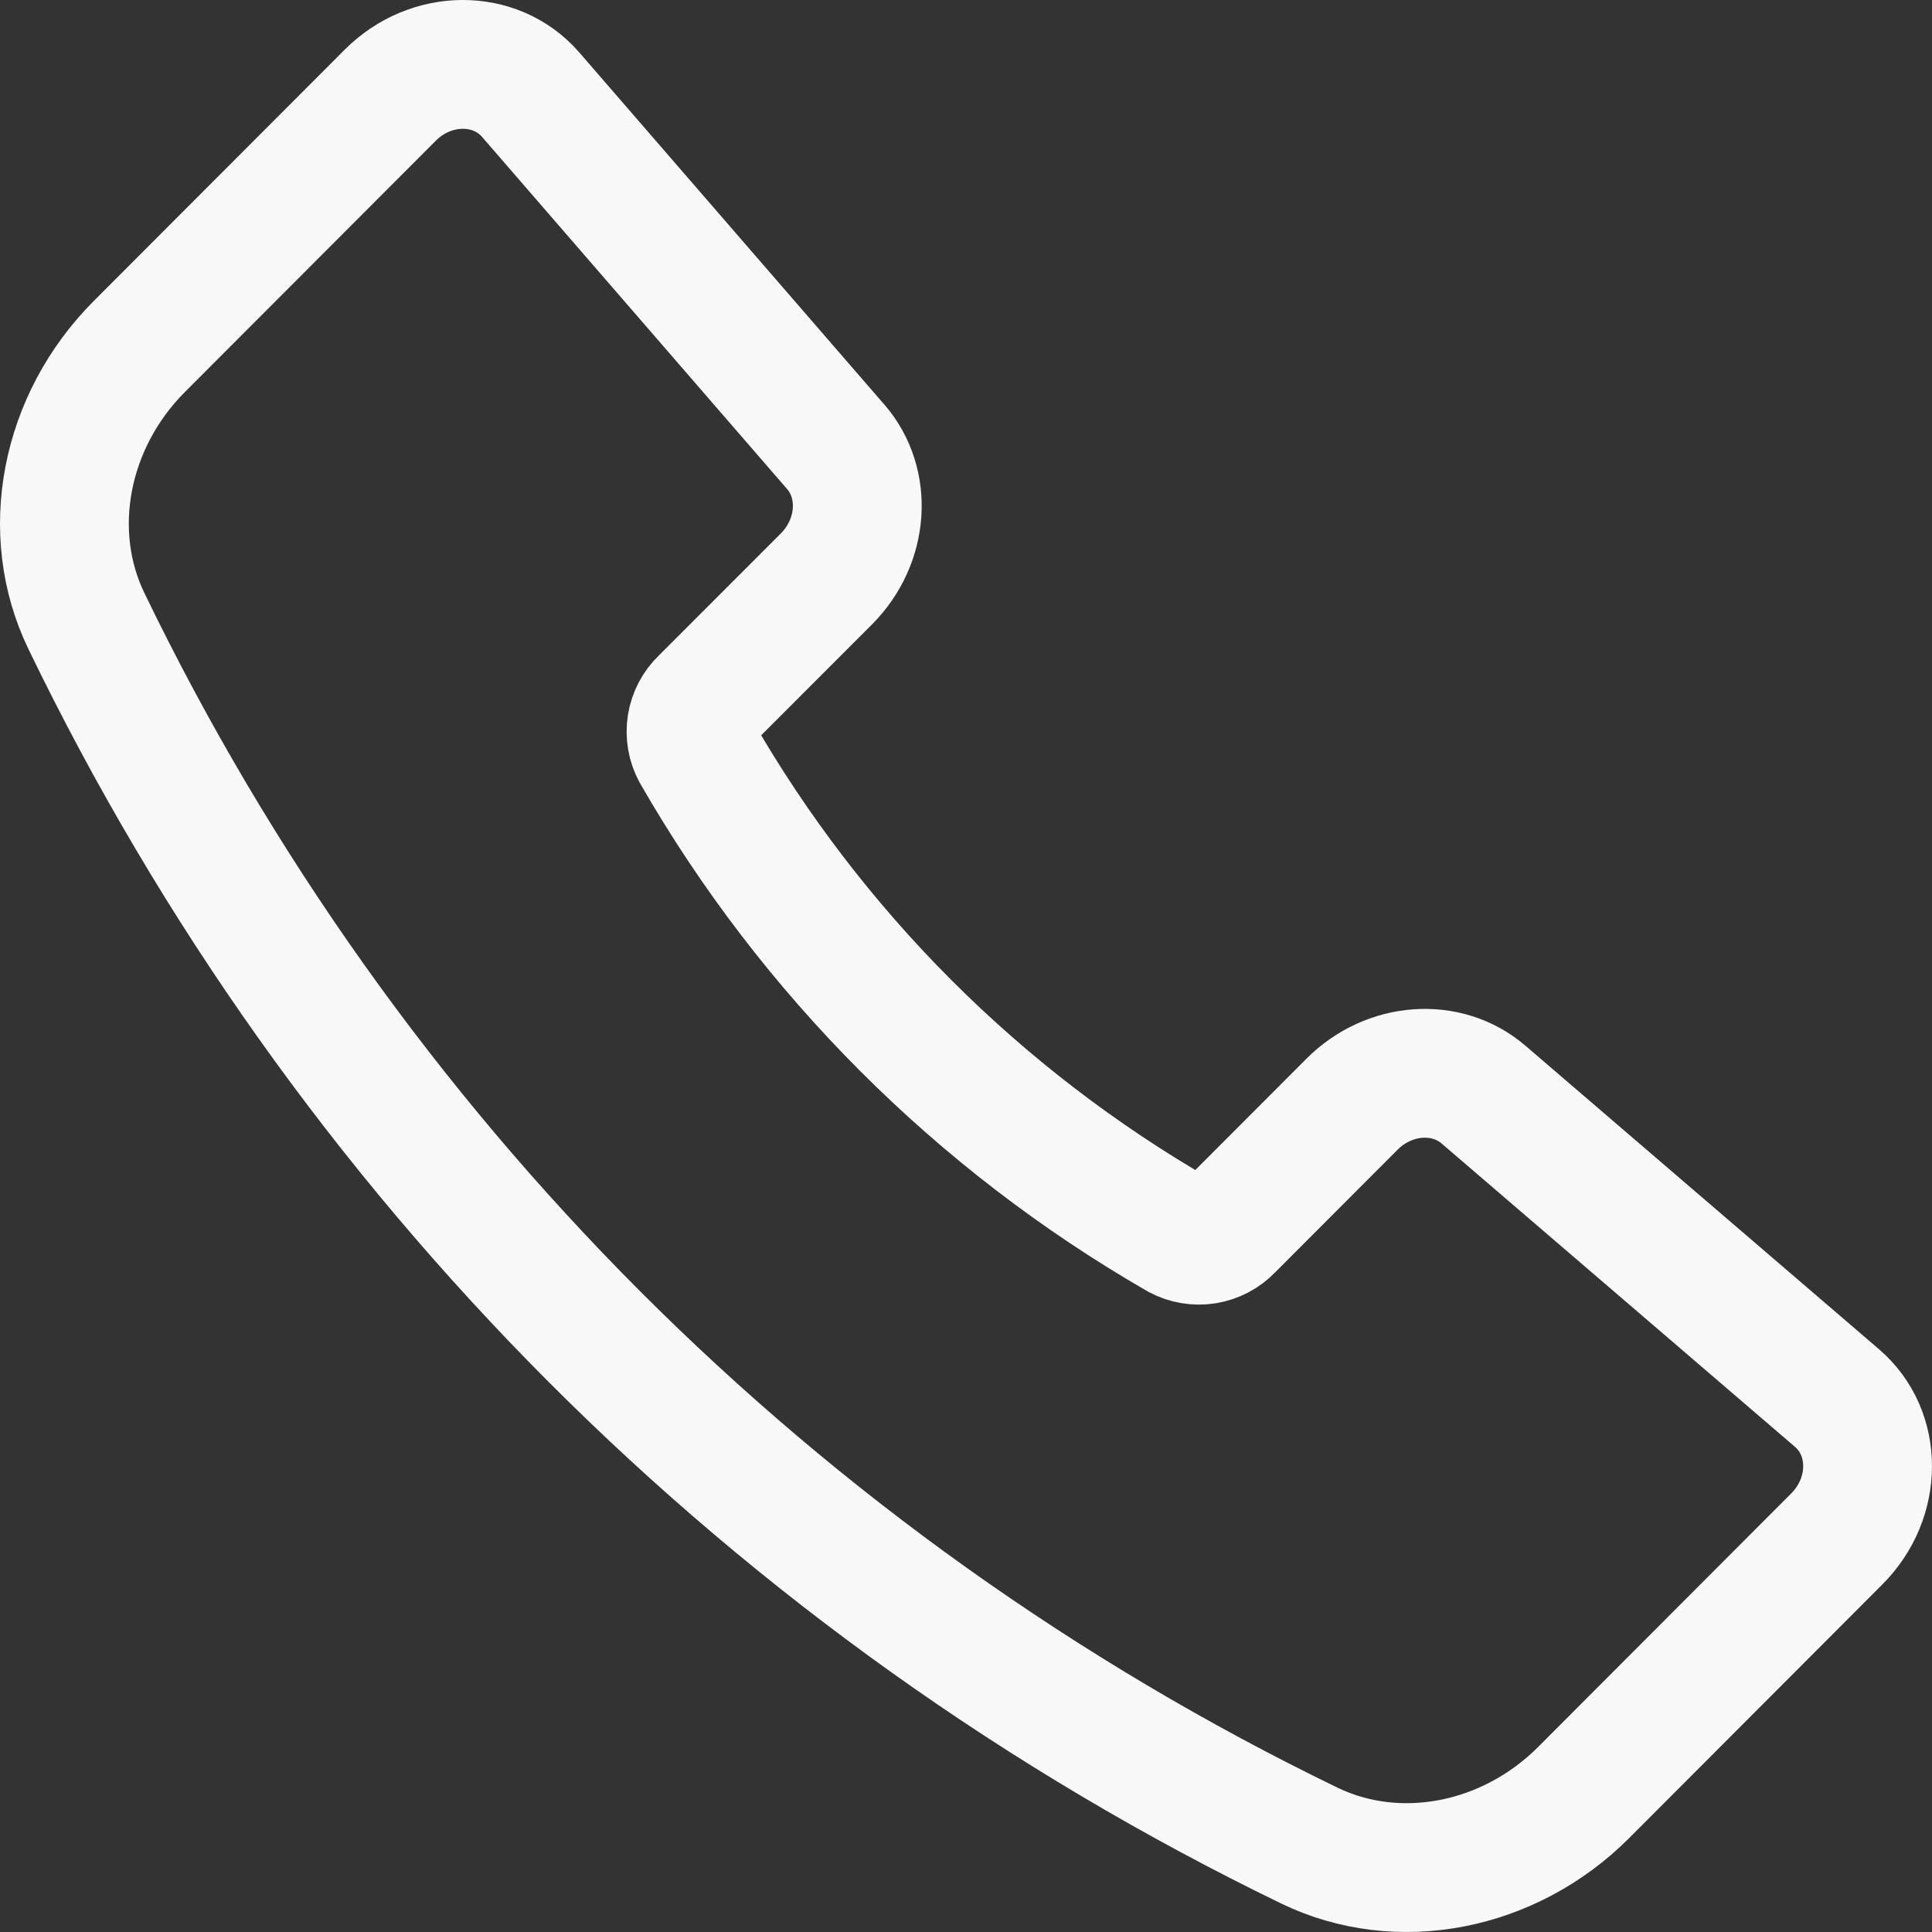 <svg width="30" height="30" viewBox="0 0 30 30" fill="none" xmlns="http://www.w3.org/2000/svg">
<rect x="0" y="0" width="30" height="30" fill="#333333" stroke="none"/>
<path d="M12.976 6.937L8.24 1.47C7.694 0.84 6.693 0.843 6.059 1.479L2.164 5.38C1.005 6.541 0.673 8.264 1.343 9.646C5.35 17.94 12.039 24.639 20.329 28.657C21.709 29.327 23.431 28.995 24.59 27.835L28.521 23.897C29.158 23.26 29.16 22.253 28.524 21.708L23.036 16.997C22.462 16.504 21.57 16.569 20.995 17.145L19.085 19.058C18.988 19.16 18.859 19.227 18.719 19.25C18.579 19.272 18.436 19.248 18.311 19.181C15.19 17.383 12.601 14.791 10.807 11.667C10.74 11.542 10.716 11.399 10.738 11.259C10.76 11.119 10.828 10.99 10.931 10.892L12.835 8.987C13.411 8.407 13.474 7.511 12.976 6.936V6.937Z" stroke="#F8F8F8" stroke-width="2" stroke-linecap="round" stroke-linejoin="round"/>
</svg>
